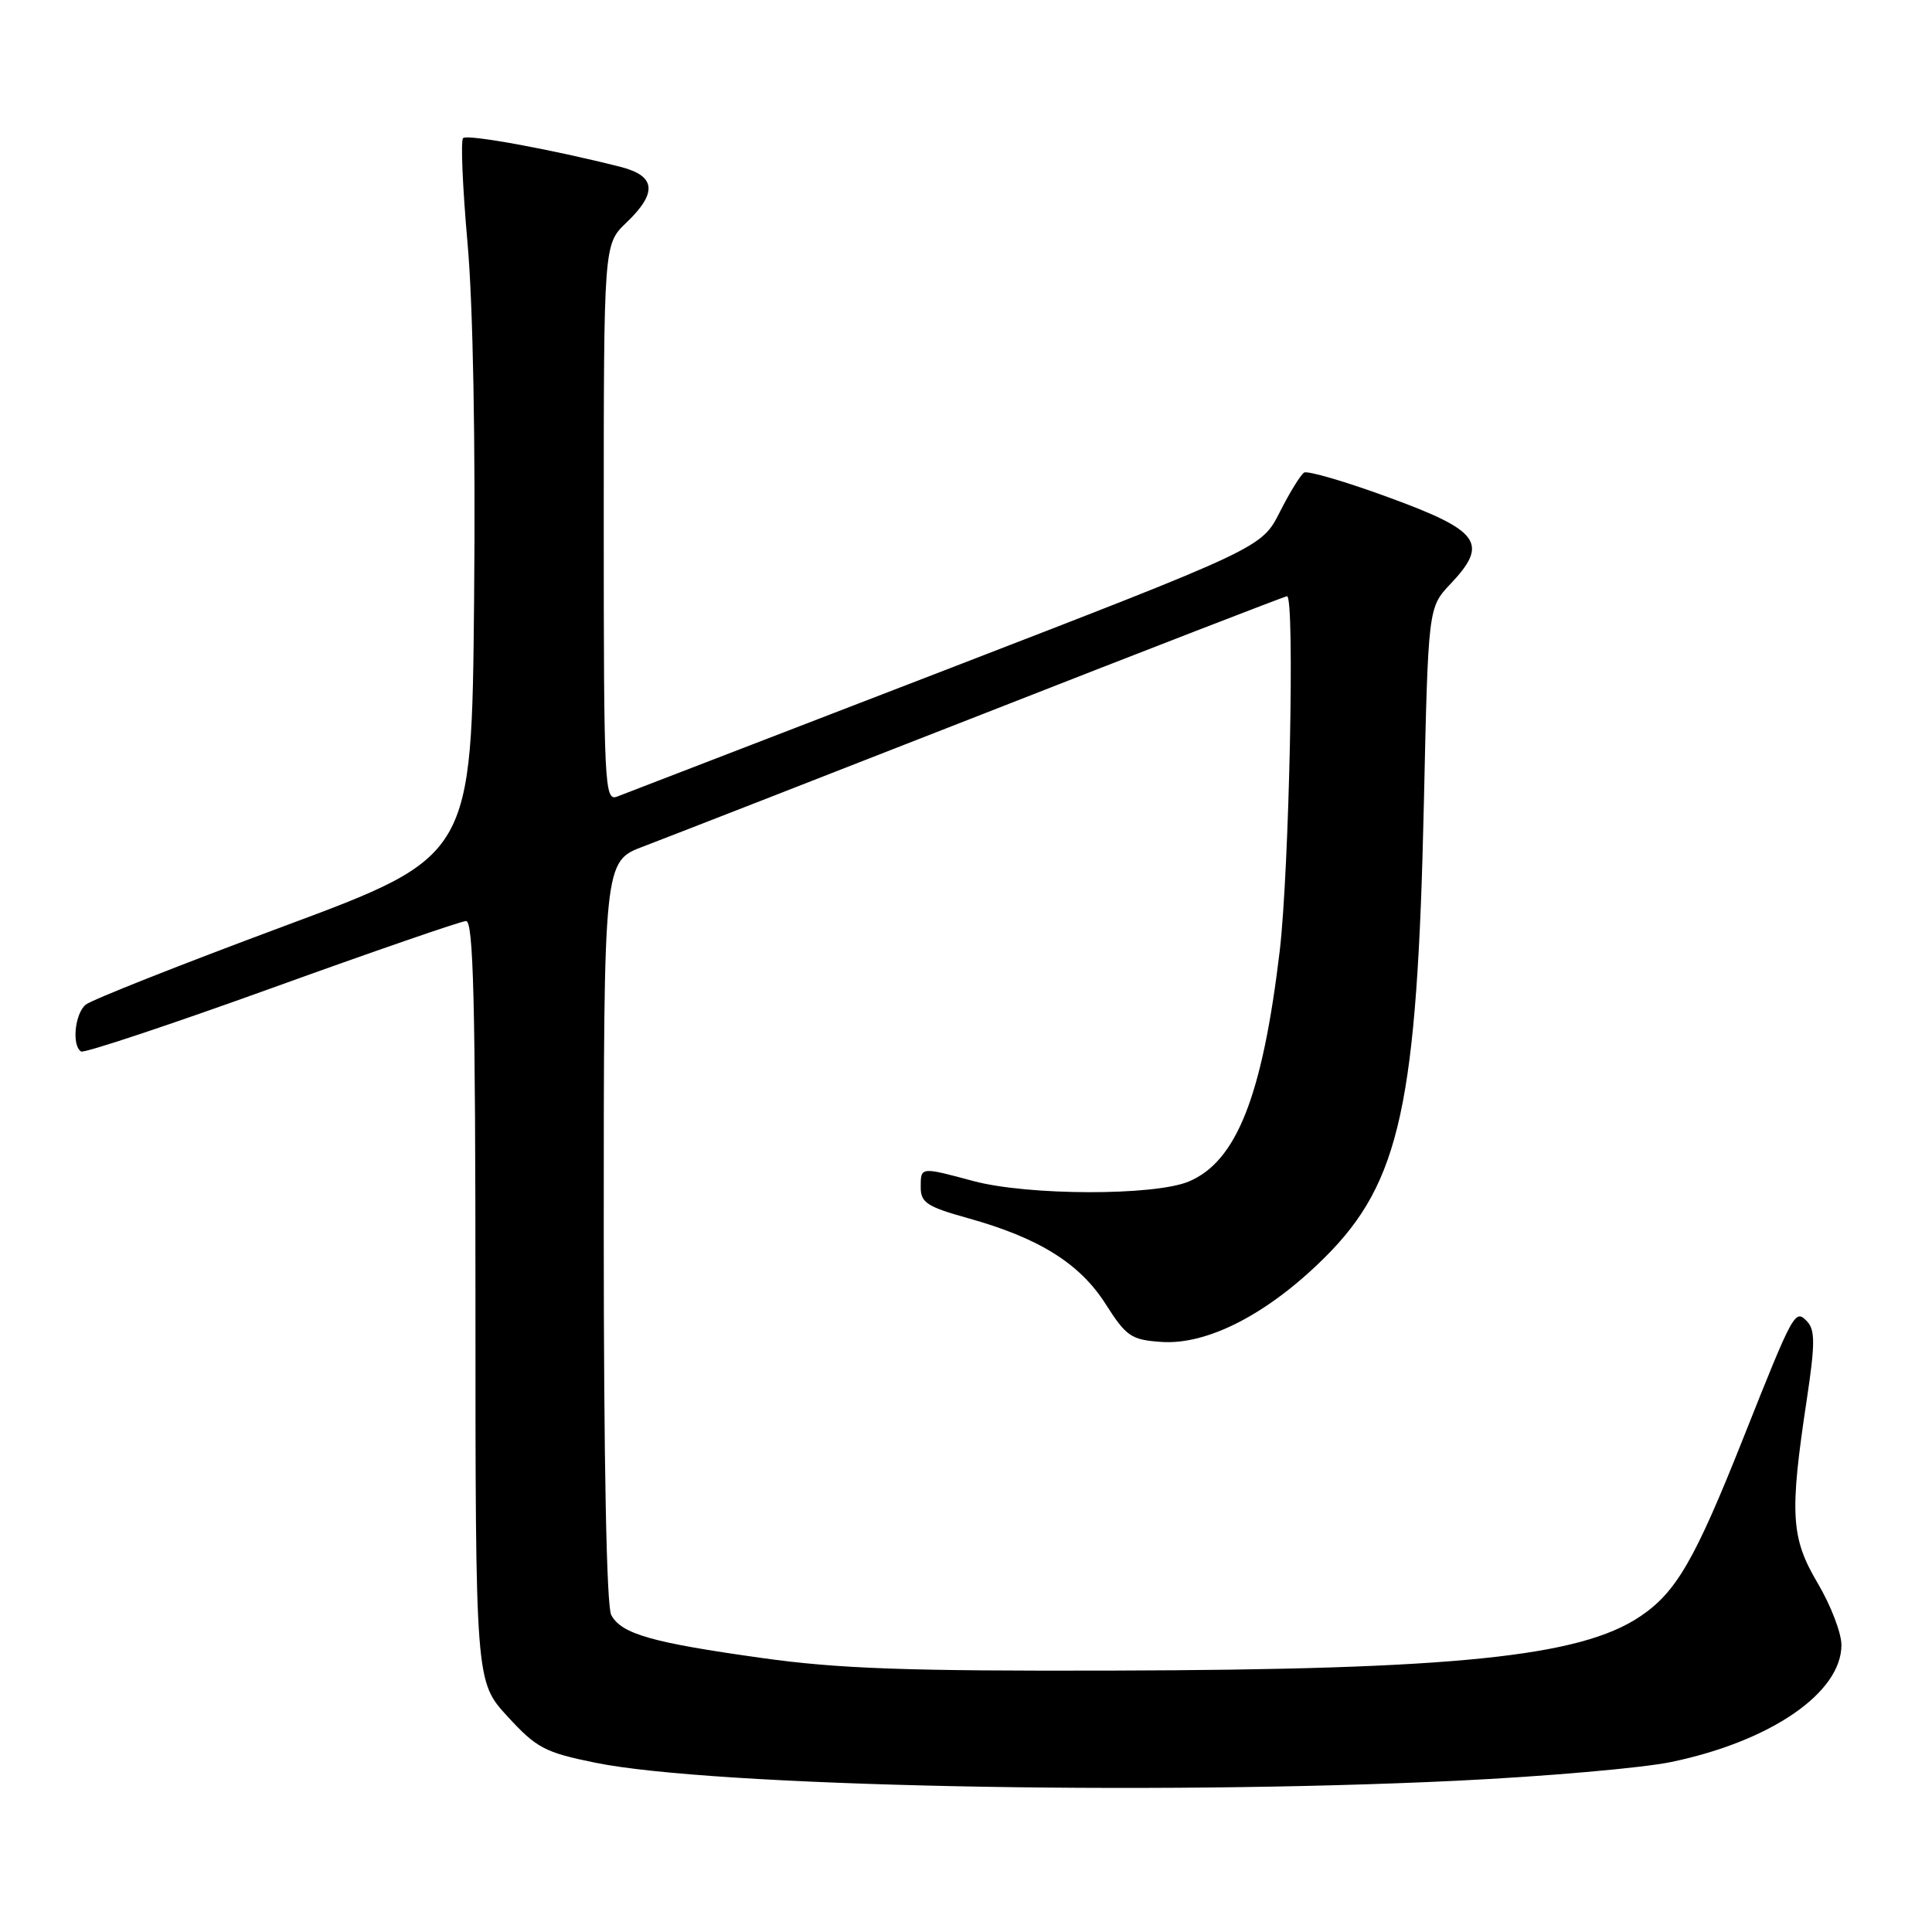<?xml version="1.0" encoding="UTF-8" standalone="no"?>
<!DOCTYPE svg PUBLIC "-//W3C//DTD SVG 1.1//EN" "http://www.w3.org/Graphics/SVG/1.1/DTD/svg11.dtd" >
<svg xmlns="http://www.w3.org/2000/svg" xmlns:xlink="http://www.w3.org/1999/xlink" version="1.1" viewBox="0 0 256 256">
 <g >
 <path fill="currentColor"
d=" M 192.98 235.96 C 204.79 235.39 217.61 234.27 221.46 233.47 C 234.66 230.72 244.00 224.29 244.00 217.97 C 244.00 216.38 242.59 212.71 240.86 209.79 C 237.30 203.77 237.11 200.66 239.40 185.50 C 240.51 178.17 240.52 176.25 239.48 175.13 C 237.85 173.40 237.71 173.67 231.00 190.54 C 224.56 206.75 222.11 210.98 217.31 214.20 C 209.36 219.54 192.76 221.24 147.50 221.36 C 120.14 221.44 111.06 221.11 101.00 219.70 C 86.33 217.65 82.34 216.51 80.99 213.99 C 80.37 212.83 80.00 193.64 80.00 163.14 C 80.00 114.14 80.00 114.14 85.25 112.16 C 88.14 111.06 108.41 103.16 130.29 94.59 C 152.17 86.01 170.29 79.00 170.54 79.00 C 171.59 79.00 170.83 115.36 169.57 126.00 C 167.28 145.22 163.85 153.91 157.51 156.56 C 152.94 158.47 136.21 158.43 129.00 156.50 C 121.92 154.60 122.00 154.59 122.00 157.34 C 122.00 159.35 122.86 159.91 128.25 161.41 C 137.66 164.03 143.07 167.40 146.50 172.79 C 149.24 177.09 149.88 177.53 153.86 177.81 C 160.00 178.25 168.04 174.09 175.59 166.57 C 185.53 156.66 187.79 146.27 188.67 106.50 C 189.24 80.50 189.24 80.50 192.20 77.37 C 197.29 71.99 196.12 70.34 184.07 65.93 C 178.34 63.82 173.26 62.34 172.80 62.62 C 172.34 62.91 170.88 65.27 169.57 67.87 C 167.17 72.59 167.17 72.59 125.34 88.75 C 102.33 97.63 82.71 105.20 81.75 105.56 C 80.10 106.18 80.00 104.04 80.00 69.29 C 80.00 32.37 80.00 32.37 83.00 29.50 C 87.14 25.54 86.91 23.31 82.25 22.12 C 73.17 19.81 61.91 17.75 61.36 18.30 C 61.03 18.63 61.30 24.89 61.95 32.20 C 62.68 40.37 63.02 58.61 62.82 79.48 C 62.50 113.47 62.50 113.47 37.61 122.73 C 23.92 127.82 12.11 132.50 11.36 133.12 C 9.91 134.32 9.49 138.58 10.75 139.33 C 11.16 139.57 22.52 135.79 36.00 130.93 C 49.48 126.06 61.06 122.07 61.75 122.04 C 62.73 122.01 63.00 132.72 63.00 172.40 C 63.00 222.81 63.00 222.81 67.25 227.44 C 71.10 231.63 72.19 232.21 78.89 233.57 C 94.24 236.71 152.05 237.92 192.98 235.96 Z "/>
</g>
</svg>